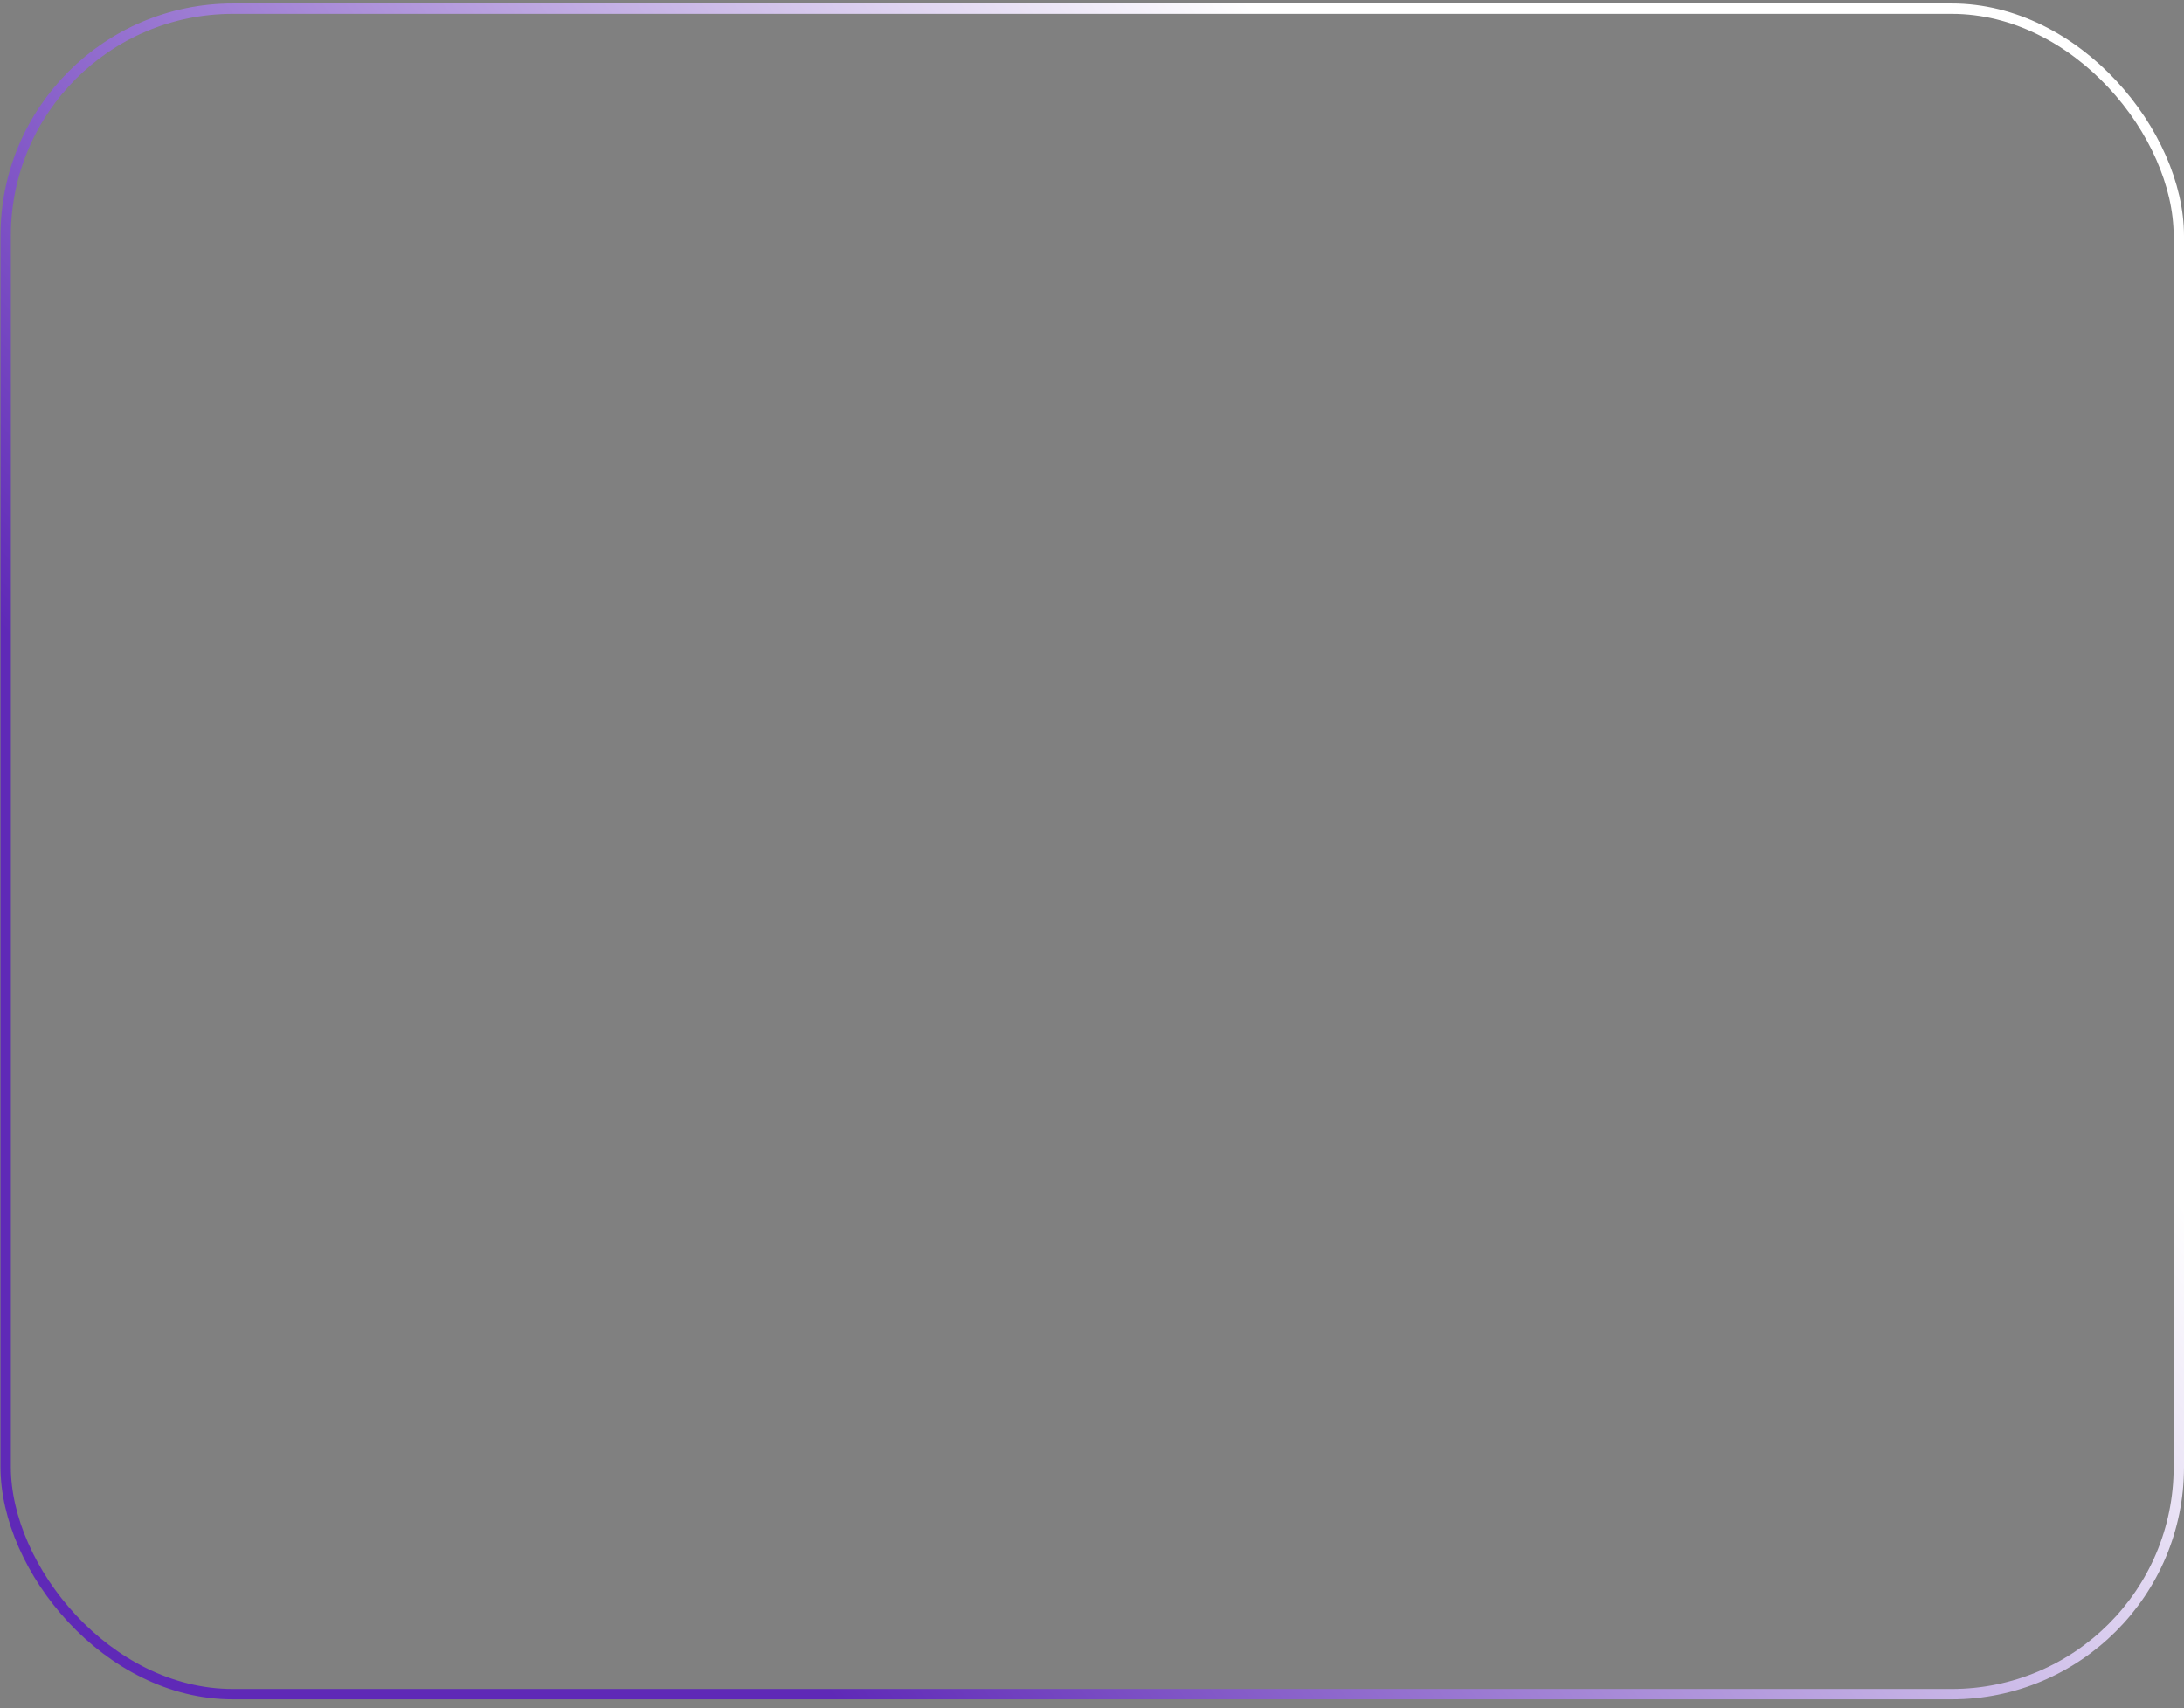<svg width="211" height="165" viewBox="0 0 211 165" fill="none" xmlns="http://www.w3.org/2000/svg">
<rect x="0" y="0" width="211" height="165" fill="#808080" stroke="none"/>
<rect x="0.548" y="0.839" width="209.952" height="162.824" rx="21.942" stroke="url(#paint0_linear_152_813)"/>
<defs>
<linearGradient id="paint0_linear_152_813" x1="267.665" y1="189.69" x2="163.397" y2="270.698" gradientUnits="userSpaceOnUse">
<stop stop-color="white"/>
<stop offset="1" stop-color="#5F29B7"/>
</linearGradient>
</defs>
</svg>
